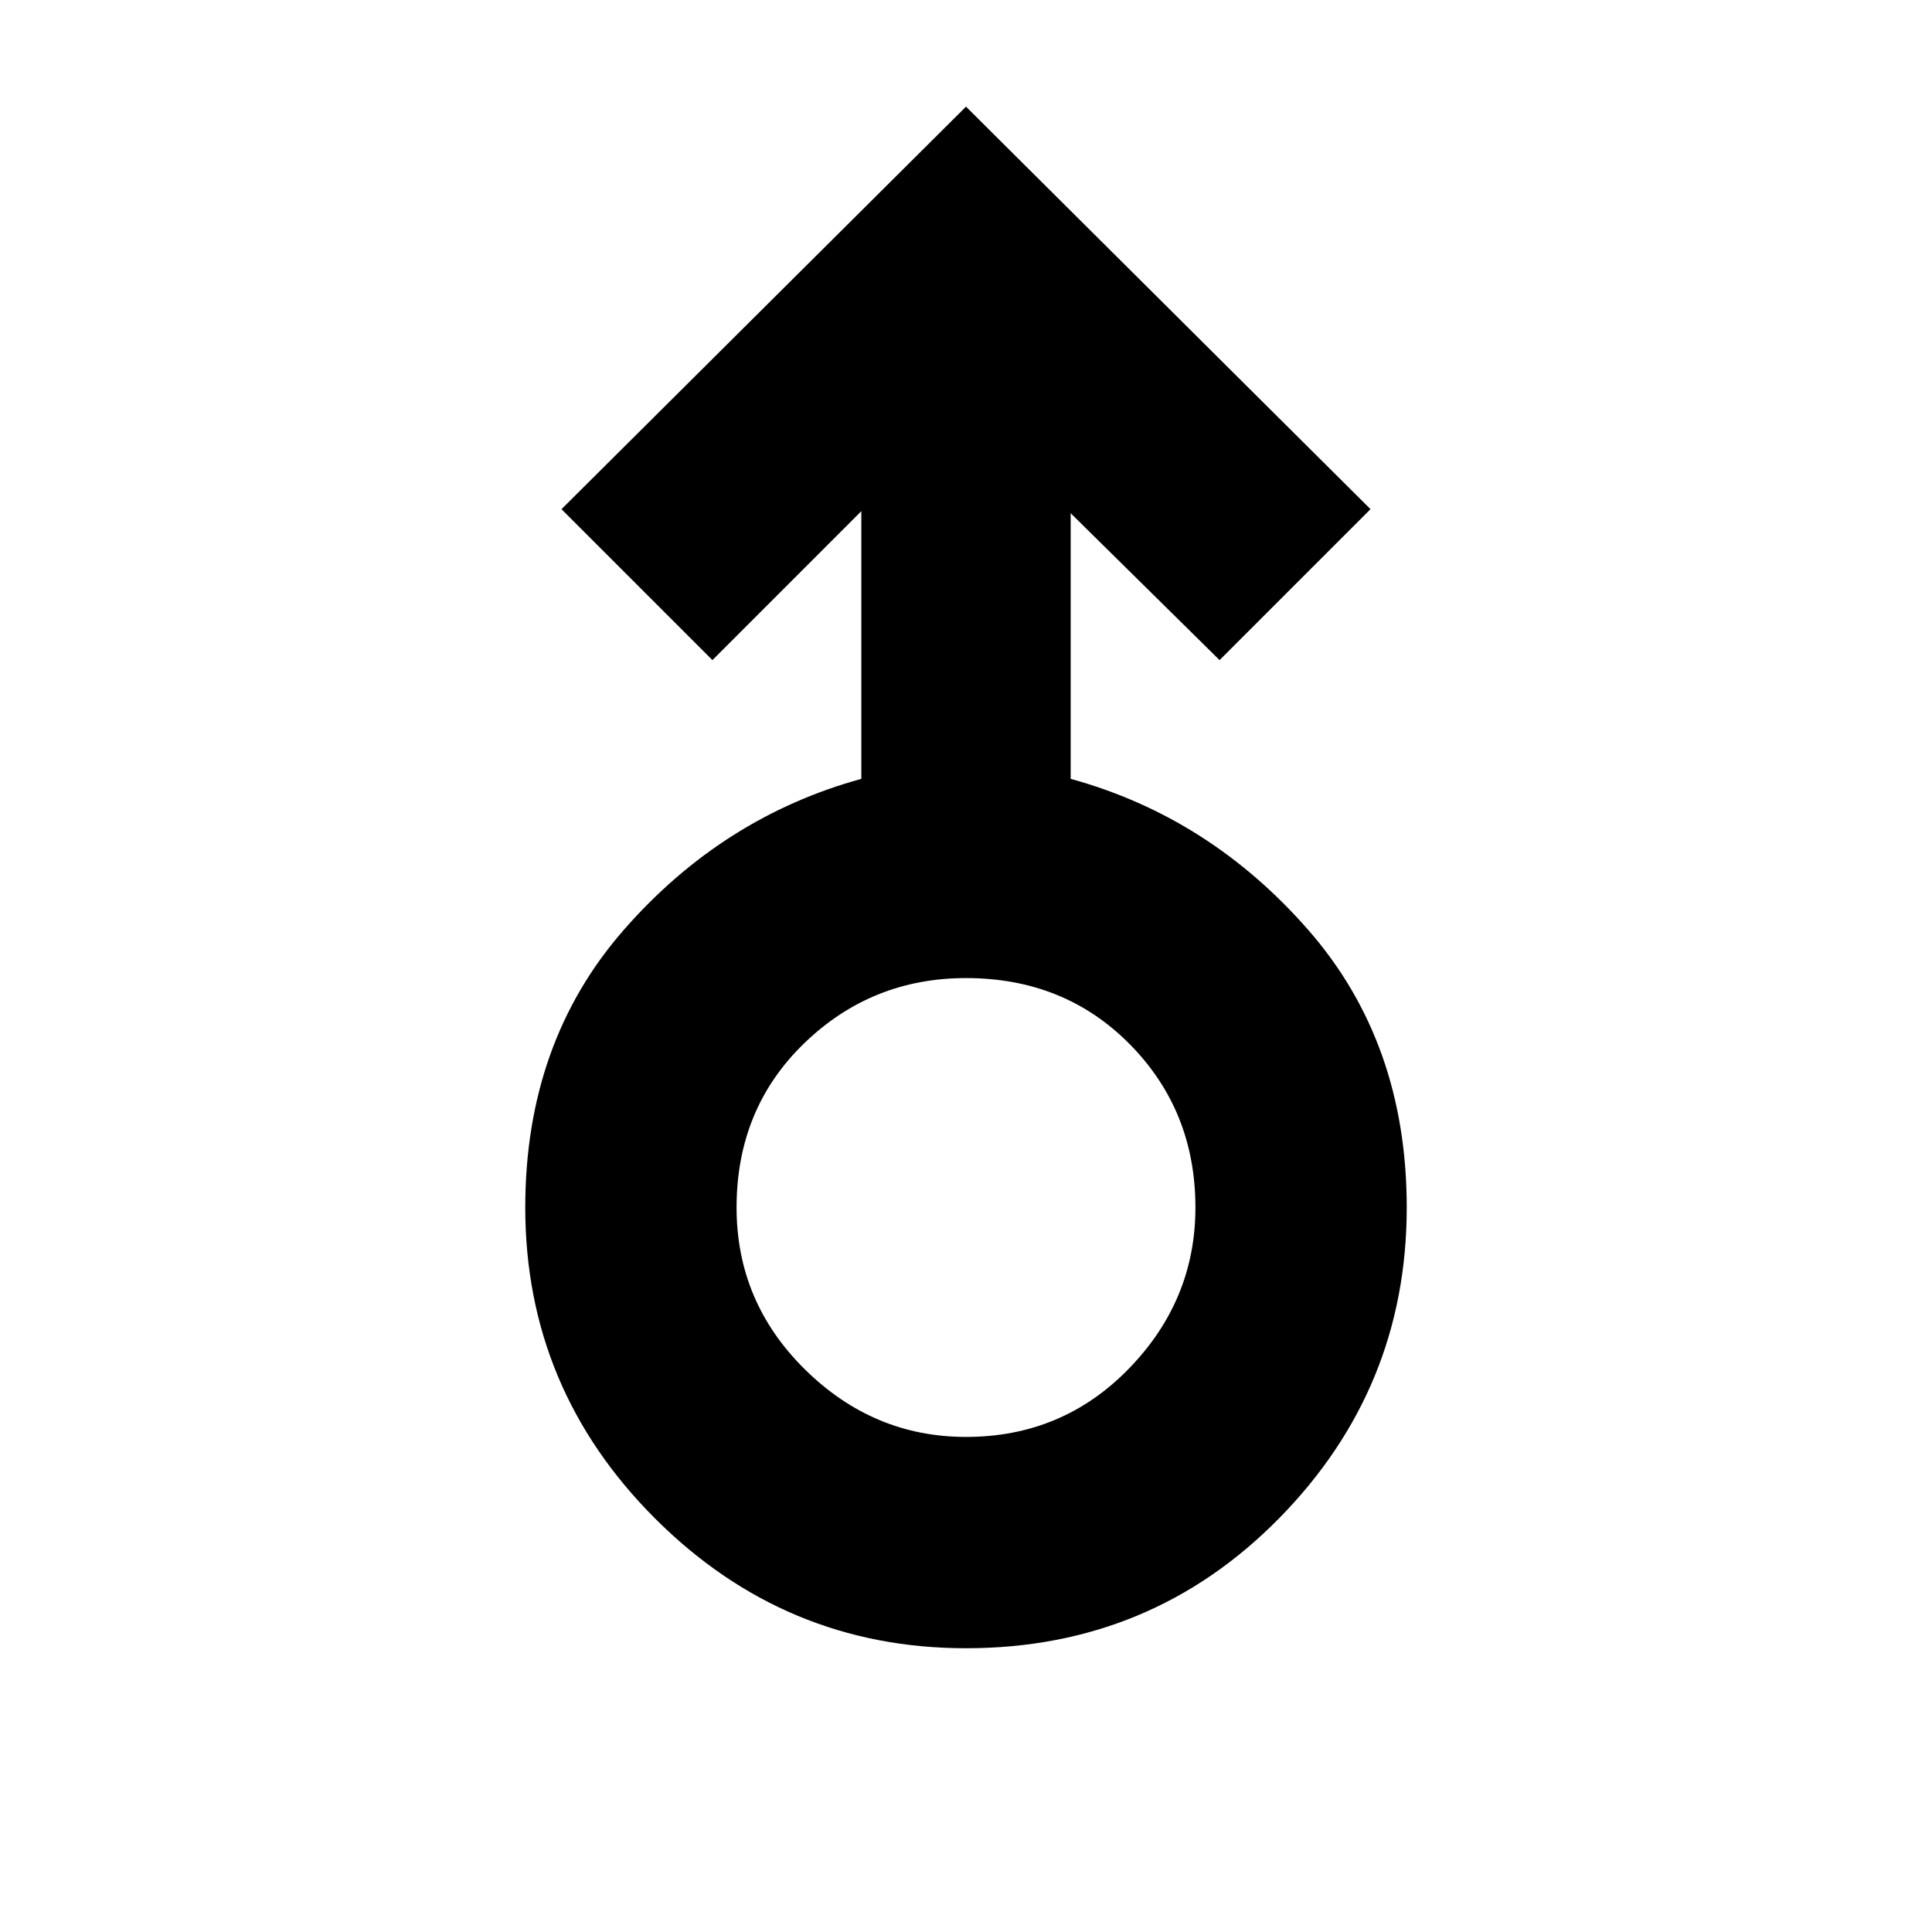 <svg xmlns="http://www.w3.org/2000/svg" height="40" width="40"><path d="M20 34.125q-3.75 0-6.438-2.687Q10.875 28.75 10.875 25q0-3.417 2.042-5.75 2.041-2.333 4.916-3.125v-5.542l-3.083 3.084-3.125-3.125L20 2.208l8.375 8.334-3.125 3.125-3.083-3.042v5.5q2.875.792 4.916 3.125 2.042 2.333 2.042 5.75 0 3.75-2.646 6.438-2.646 2.687-6.479 2.687Zm0-4.375q2 0 3.375-1.417Q24.75 26.917 24.75 25q0-2-1.354-3.375T20 20.25q-1.958 0-3.354 1.354Q15.25 22.958 15.25 25q0 1.958 1.417 3.354Q18.083 29.75 20 29.75ZM20 25Z"/></svg>